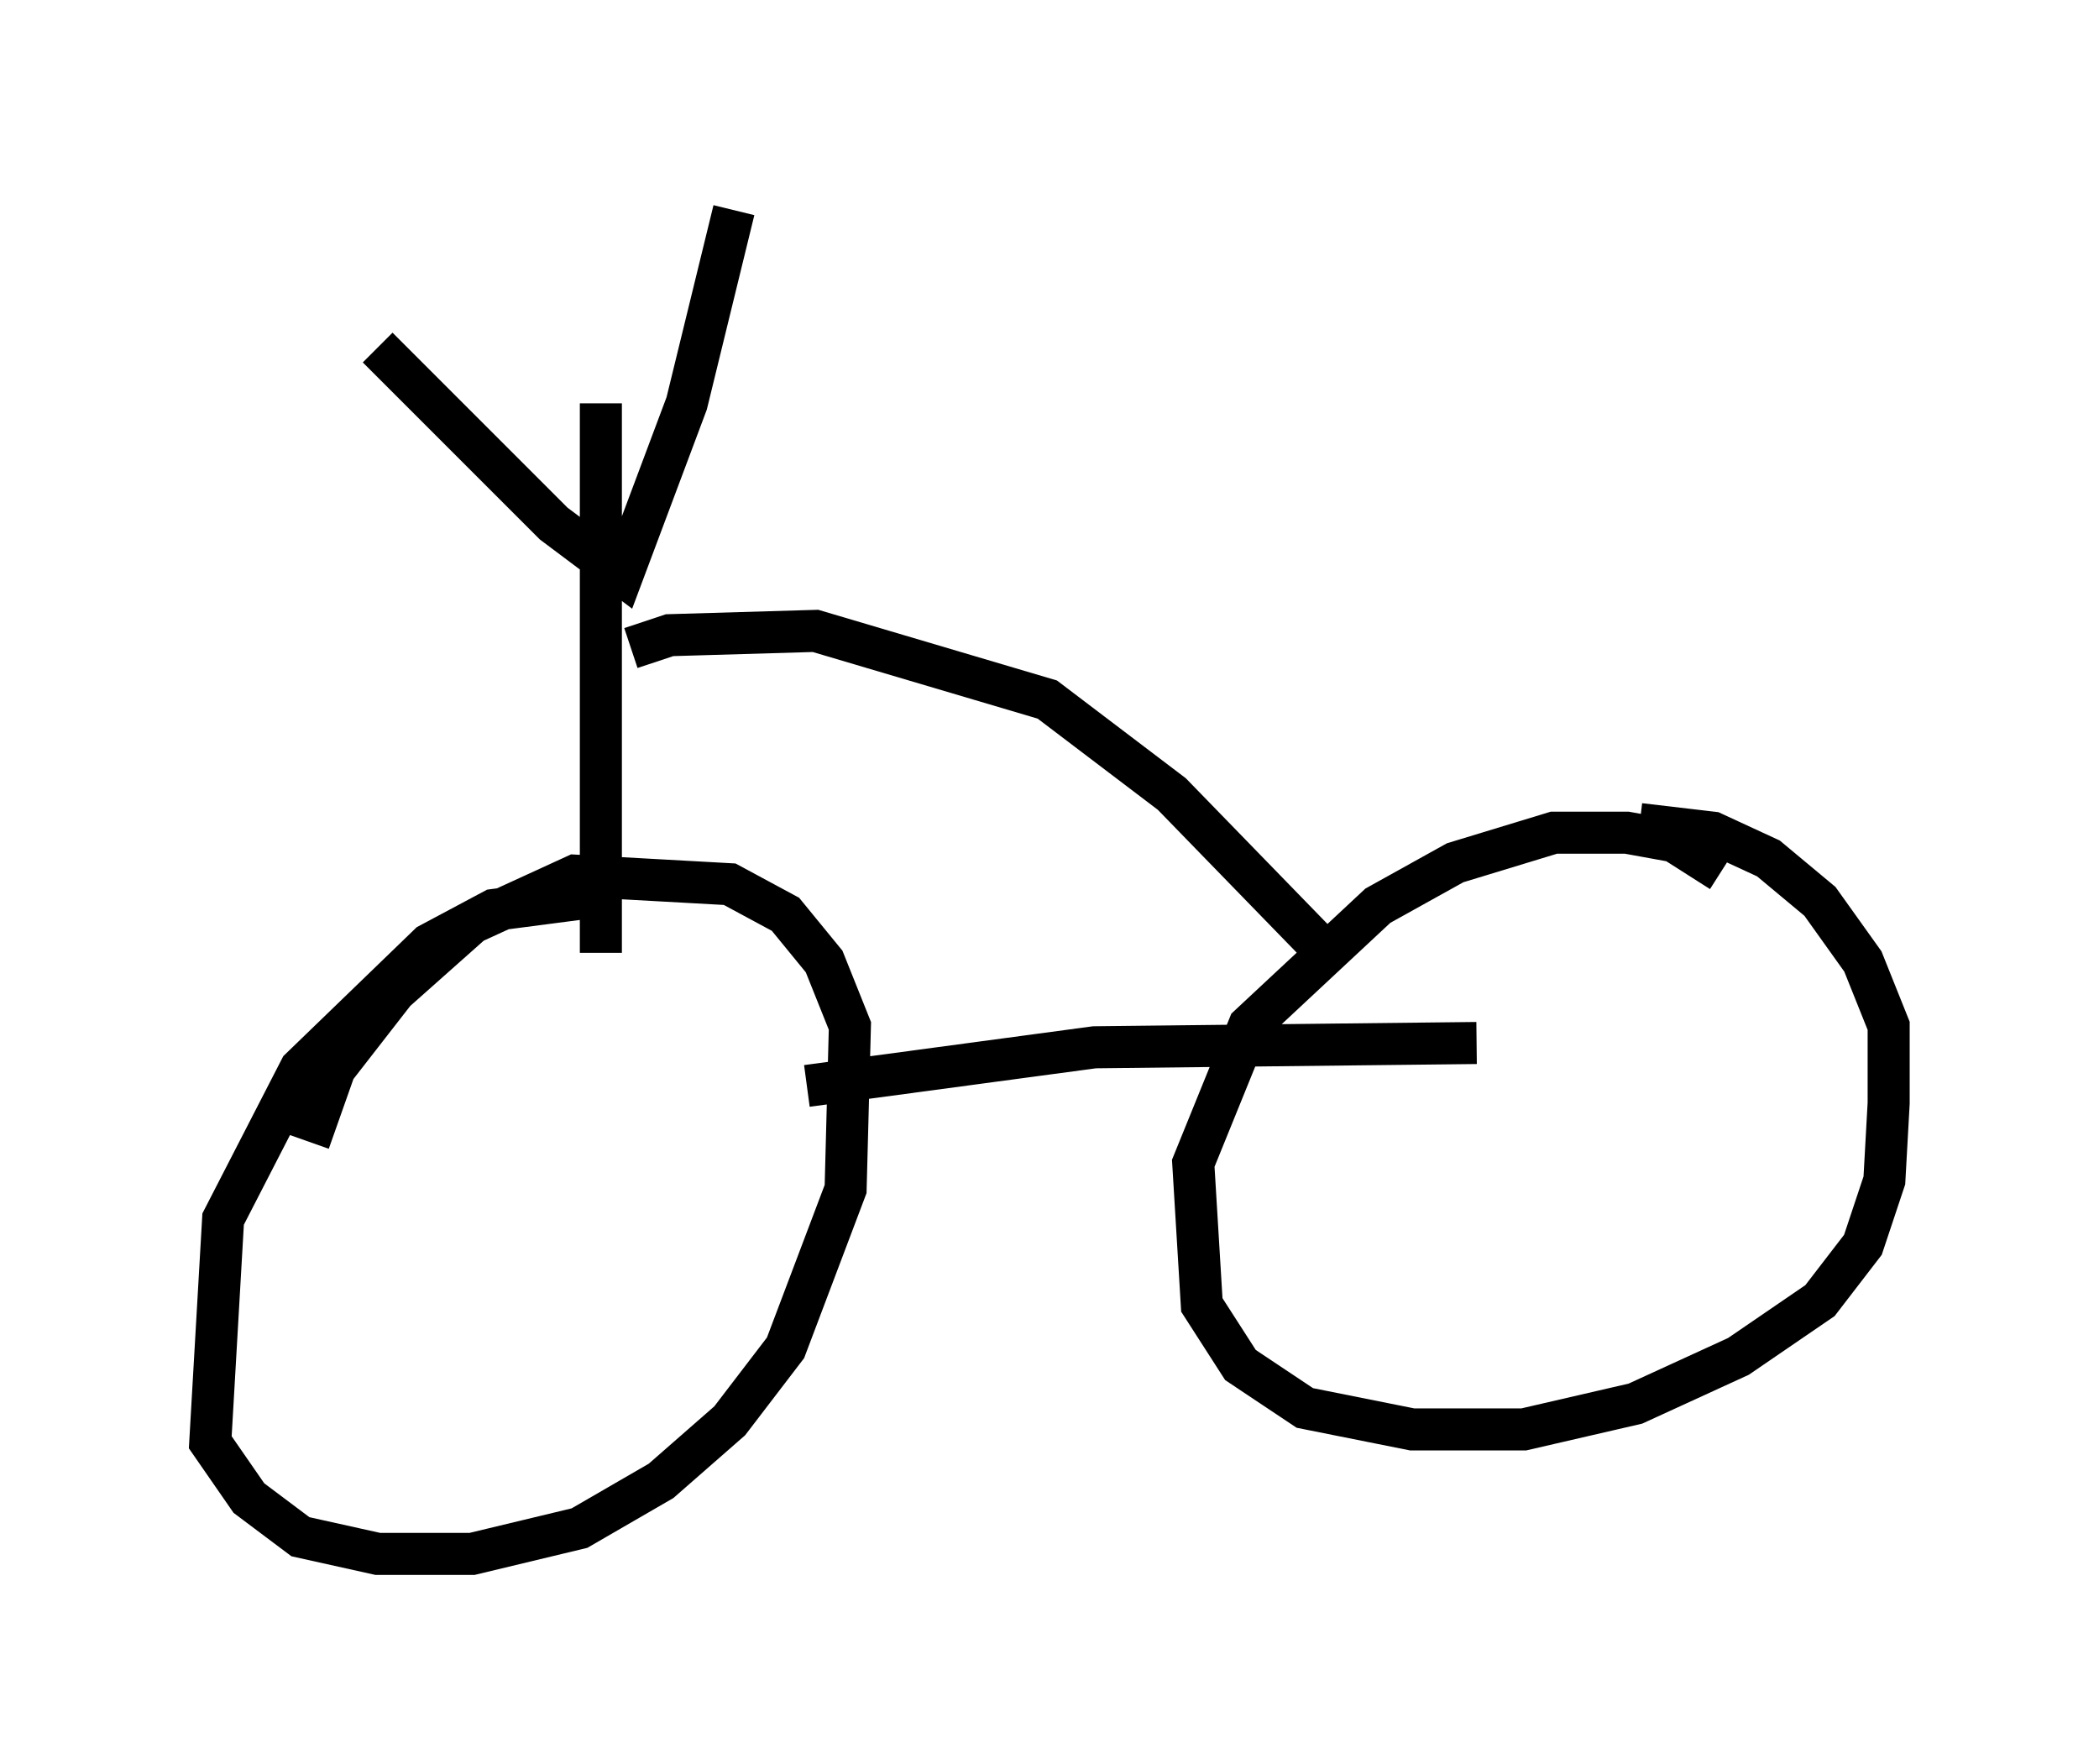 <?xml version="1.0" encoding="utf-8" ?>
<svg baseProfile="full" height="41.952" version="1.1" width="49.915" xmlns="http://www.w3.org/2000/svg" xmlns:ev="http://www.w3.org/2001/xml-events" xmlns:xlink="http://www.w3.org/1999/xlink"><defs /><rect fill="white" height="41.952" width="49.915" x="0" y="0" /><path d="M15.311, 21.742 m-1.225, -0.408 l-2.348, 0.306 -1.531, 0.817 l-3.063, 2.96 -1.838, 3.573 l-0.306, 5.308 0.919, 1.327 l1.225, 0.919 1.838, 0.408 l2.246, 0.0 2.552, -0.613 l1.94, -1.123 1.633, -1.429 l1.327, -1.735 1.429, -3.777 l0.102, -3.879 -0.613, -1.531 l-0.919, -1.123 -1.327, -0.715 l-3.675, -0.204 -2.45, 1.123 l-1.838, 1.633 -1.429, 1.838 l-0.613, 1.735 m33.586, -6.431 l-1.123, -0.715 -1.123, -0.204 l-1.735, 0.0 -2.348, 0.715 l-1.838, 1.021 -3.063, 2.858 l-1.327, 3.267 0.204, 3.369 l0.919, 1.429 1.531, 1.021 l2.552, 0.51 2.654, 0.0 l2.654, -0.613 2.45, -1.123 l1.94, -1.327 1.021, -1.327 l0.51, -1.531 0.102, -1.838 l0.0, -1.838 -0.613, -1.531 l-1.021, -1.429 -1.225, -1.021 l-1.327, -0.613 -1.735, -0.204 m-19.804, 6.227 l6.84, -0.919 9.086, -0.102 m-20.825, -15.211 l0.0, 13.067 m-5.308, -14.394 l4.185, 4.185 1.633, 1.225 l1.531, -4.083 1.123, -4.594 m-2.45, 10.413 l0.919, -0.306 3.471, -0.102 l5.513, 1.633 2.96, 2.246 l3.573, 3.675 " fill="none" stroke="black" stroke-width="1" /></svg>